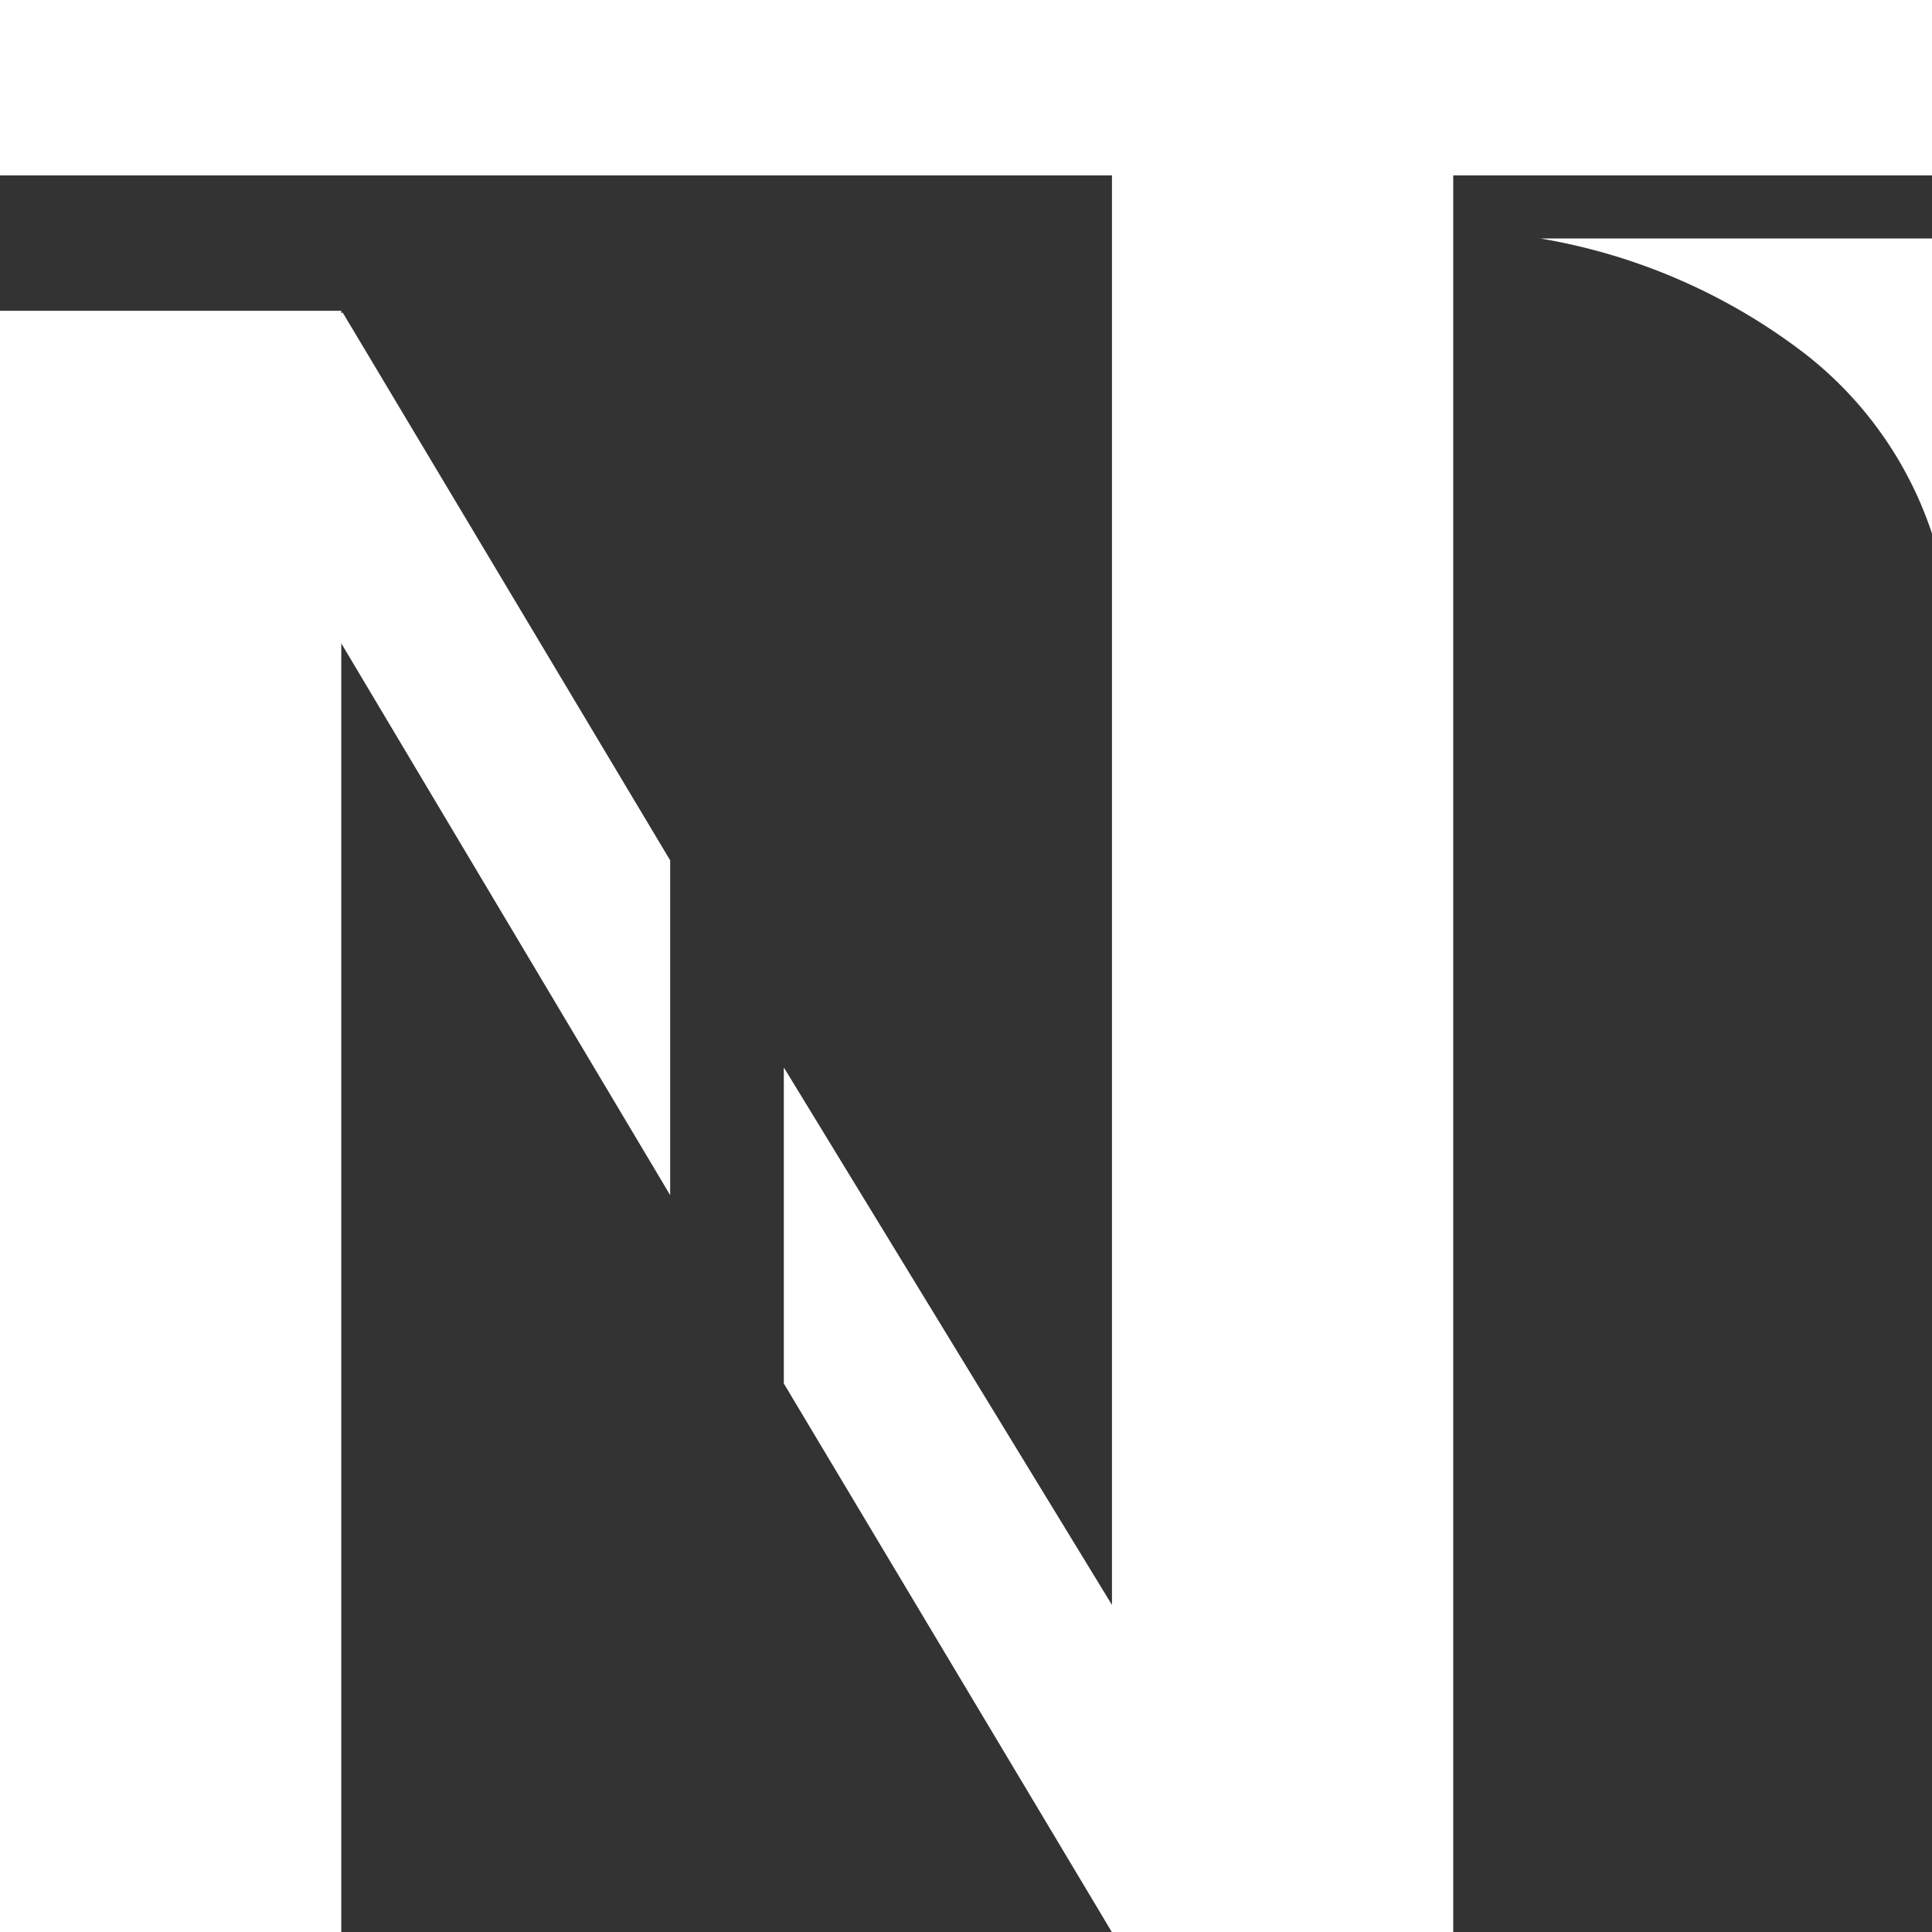 <svg id="Layer_1" data-name="Layer 1" xmlns="http://www.w3.org/2000/svg" viewBox="0 0 128 128"><rect x="0" y="0" width="128" height="128" fill="#333333" stroke="none"/><rect y="20.59" width="22.61" height="107.41" fill="#fff"/><rect x="73.67" y="11.17" width="22.61" height="116.83" fill="#fff"/><path d="M83.36,122.2l-9.7,5.8Q62.8,109.84,51.93,91.66h0q0-10.47,0-20.94Z" transform="translate(0 0)" fill="#fff"/><path d="M44.4,57q0,11.1,0,22.18L13,26.5l9.7-5.8Z" transform="translate(0 0)" fill="#fff"/><rect x="58.19" y="-58.19" width="11.63" height="128" transform="translate(58.19 69.81) rotate(-90)" fill="#fff"/><path d="M128,35.35a25.07,25.07,0,0,0-8.78-12.19,39.59,39.59,0,0,0-17.17-7.36h26Z" transform="translate(0 0)" fill="#fff"/></svg>